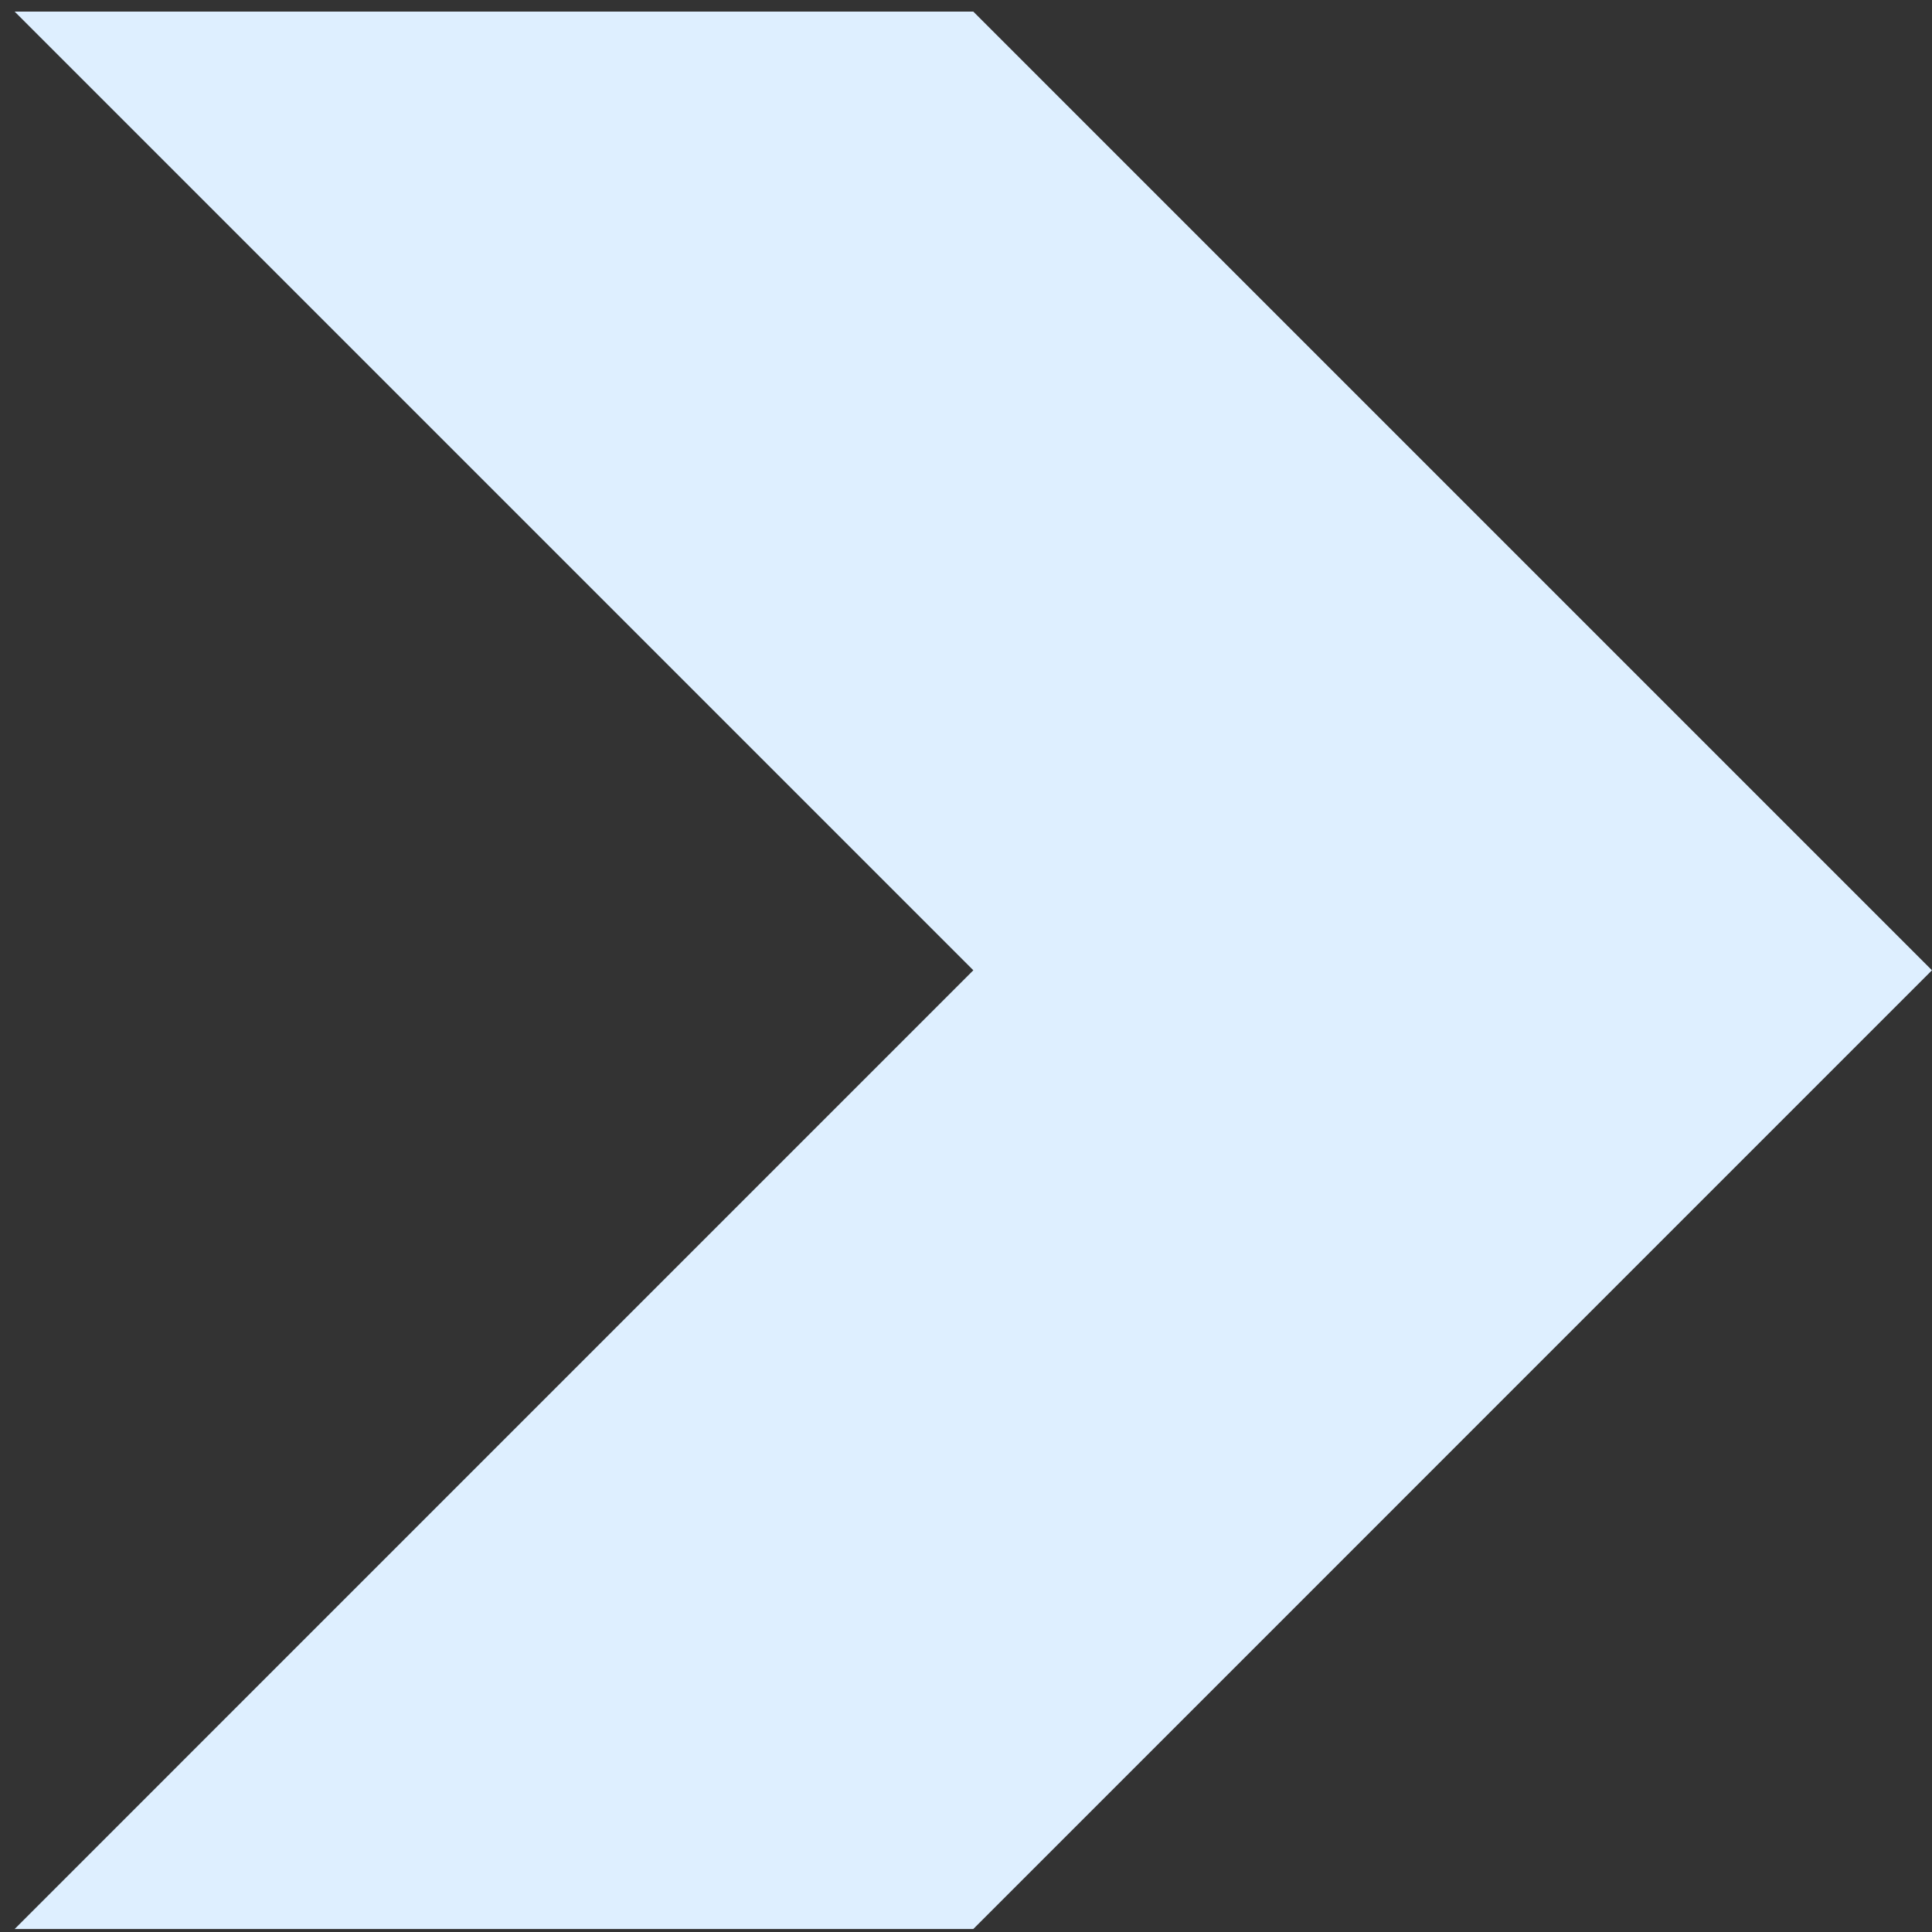 <svg width="95" height="95" viewBox="0 0 95 95" fill="none" xmlns="http://www.w3.org/2000/svg"><rect x="0" y="0" width="95" height="95" fill="#333333" stroke="none"/><path d="M.72 94.852h47.14L94.998 47.71 47.859.57H.72l47.14 47.14L.72 94.853z" fill="#DEEFFF"/></svg>